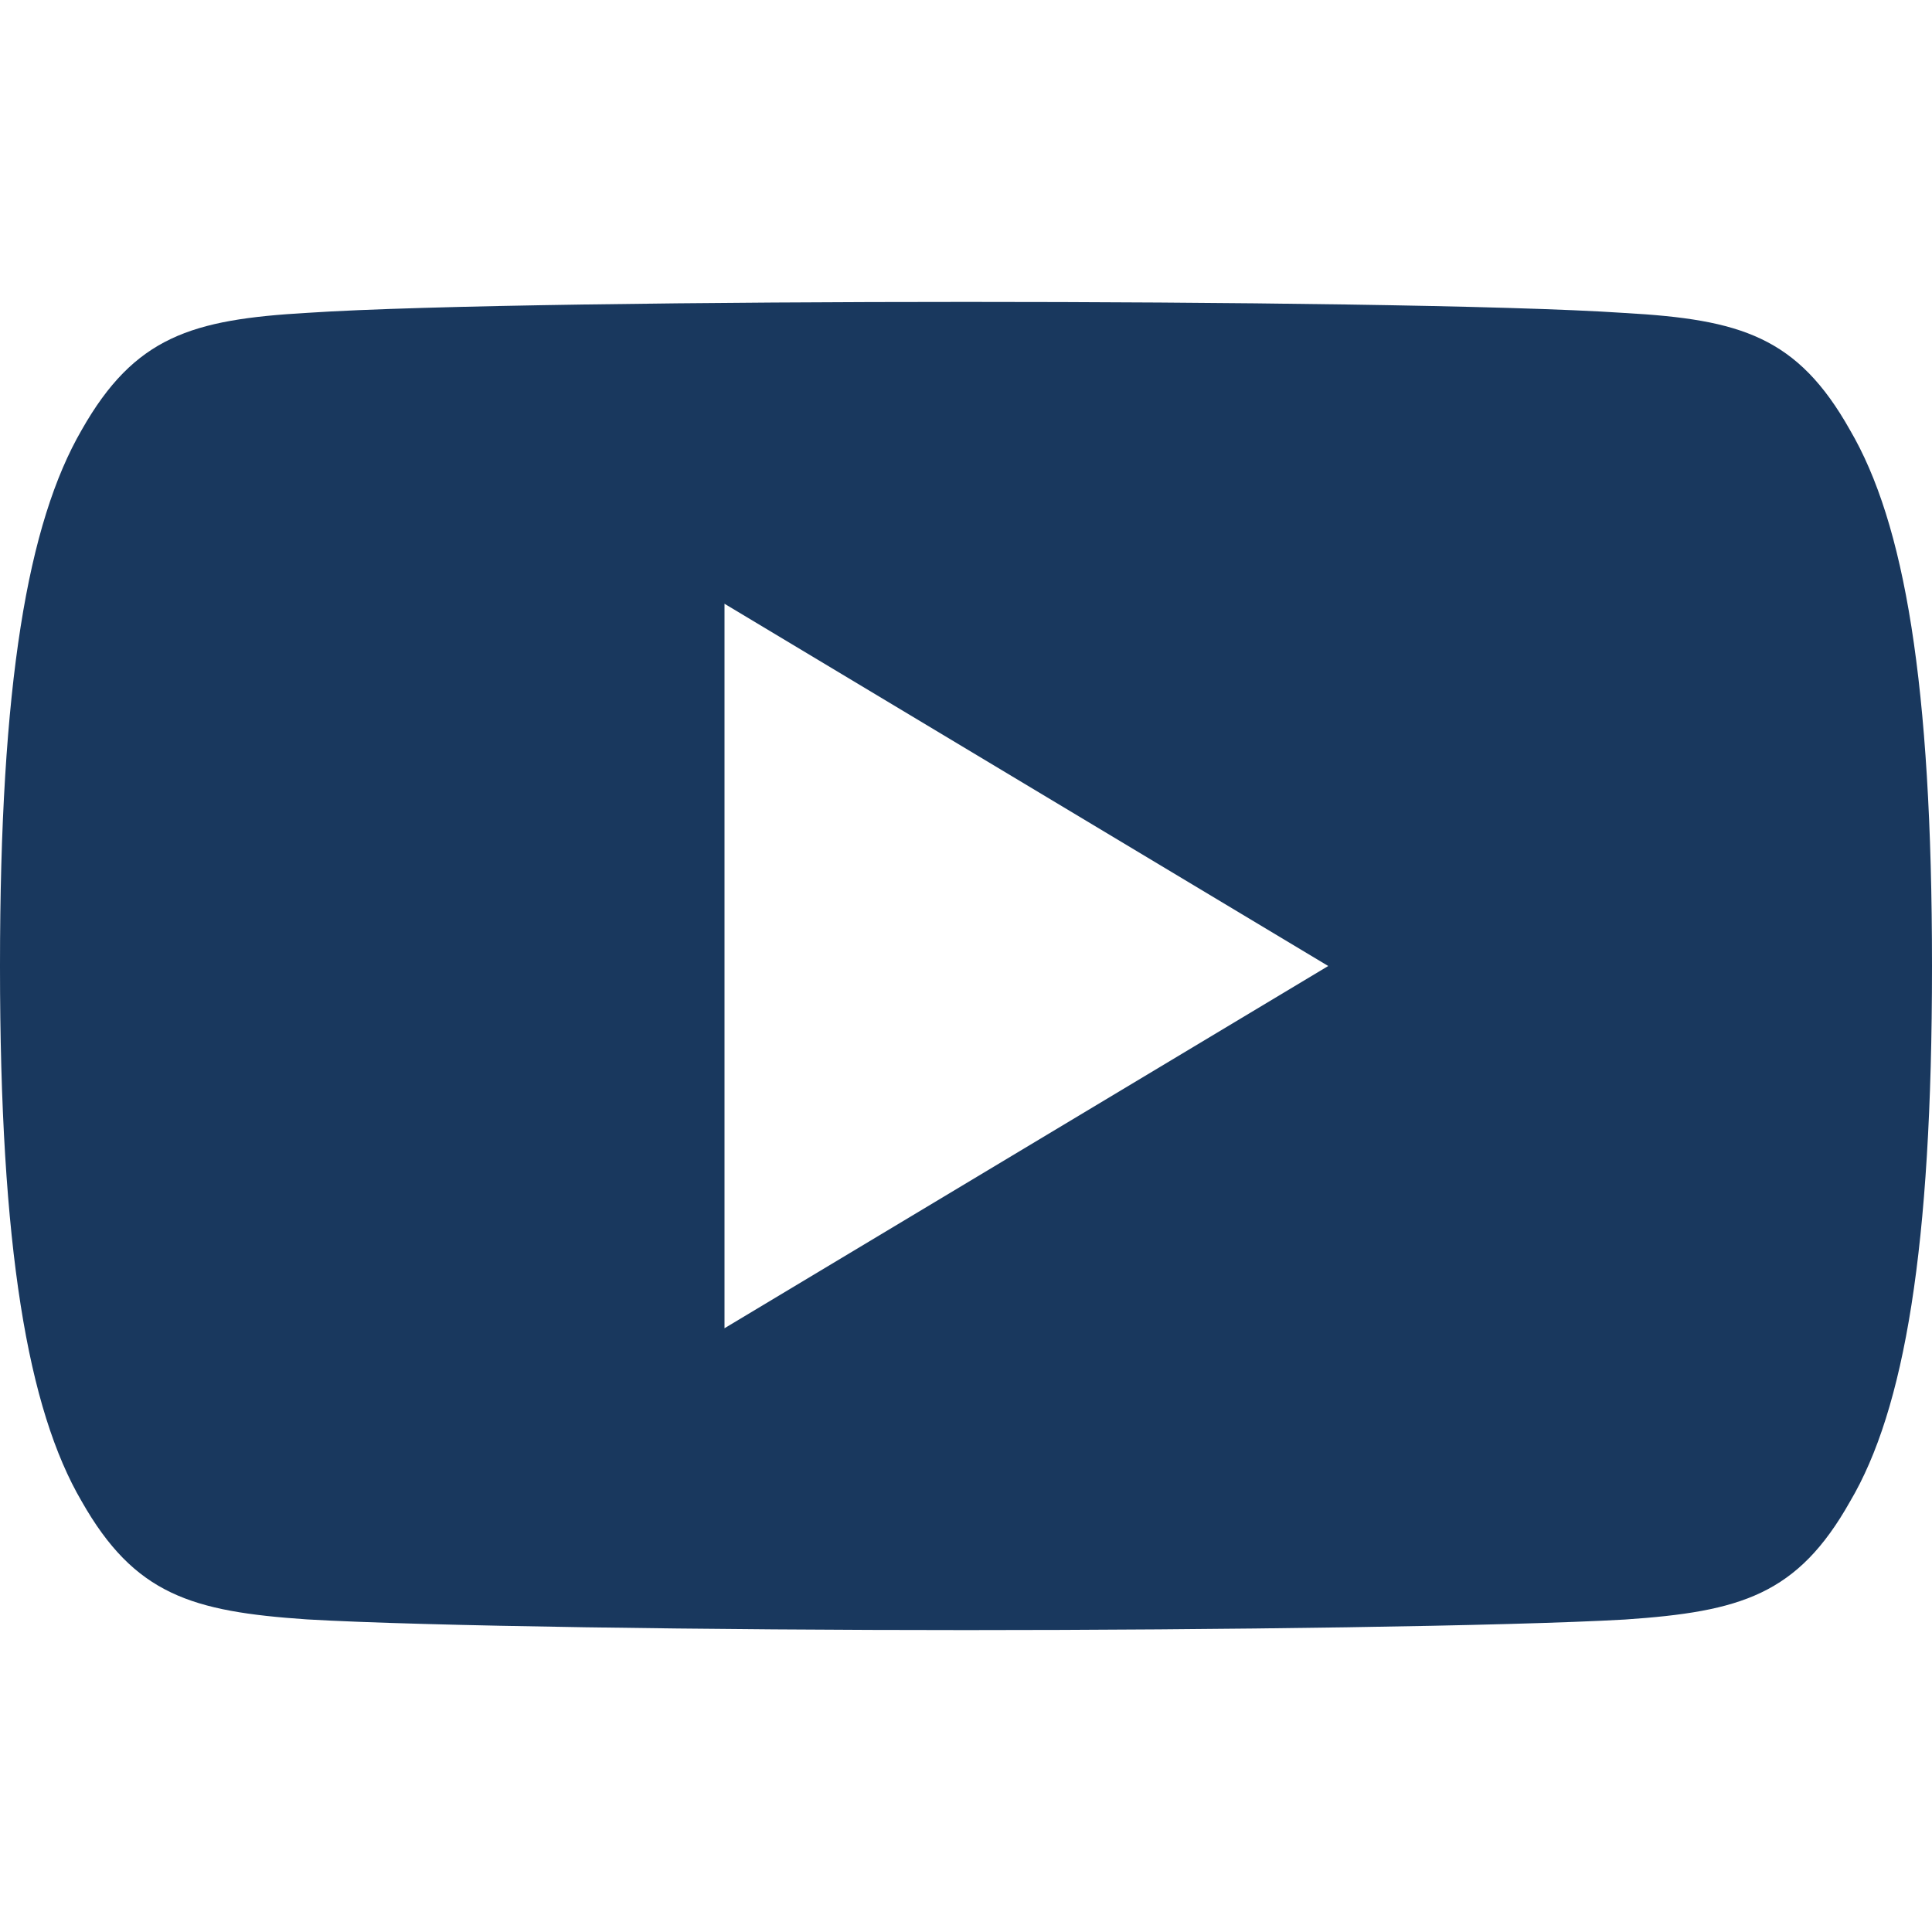 <svg width="30" height="30" viewBox="0 0 30 30" fill="none" xmlns="http://www.w3.org/2000/svg">
<path d="M28.725 6.675C27.911 5.228 27.028 4.961 25.23 4.86C23.434 4.738 18.917 4.688 15.004 4.688C11.083 4.688 6.564 4.738 4.77 4.858C2.976 4.961 2.091 5.226 1.269 6.675C0.431 8.121 0 10.611 0 14.994C0 14.998 0 15 0 15C0 15.004 0 15.006 0 15.006V15.009C0 19.374 0.431 21.883 1.269 23.314C2.091 24.761 2.974 25.024 4.768 25.146C6.564 25.251 11.083 25.312 15.004 25.312C18.917 25.312 23.434 25.251 25.232 25.148C27.03 25.026 27.913 24.763 28.727 23.316C29.573 21.885 30 19.376 30 15.011C30 15.011 30 15.006 30 15.002C30 15.002 30 14.998 30 14.996C30 10.611 29.573 8.121 28.725 6.675ZM11.25 20.625V9.375L20.625 15L11.25 20.625Z" fill="#19385E"/>
</svg>
